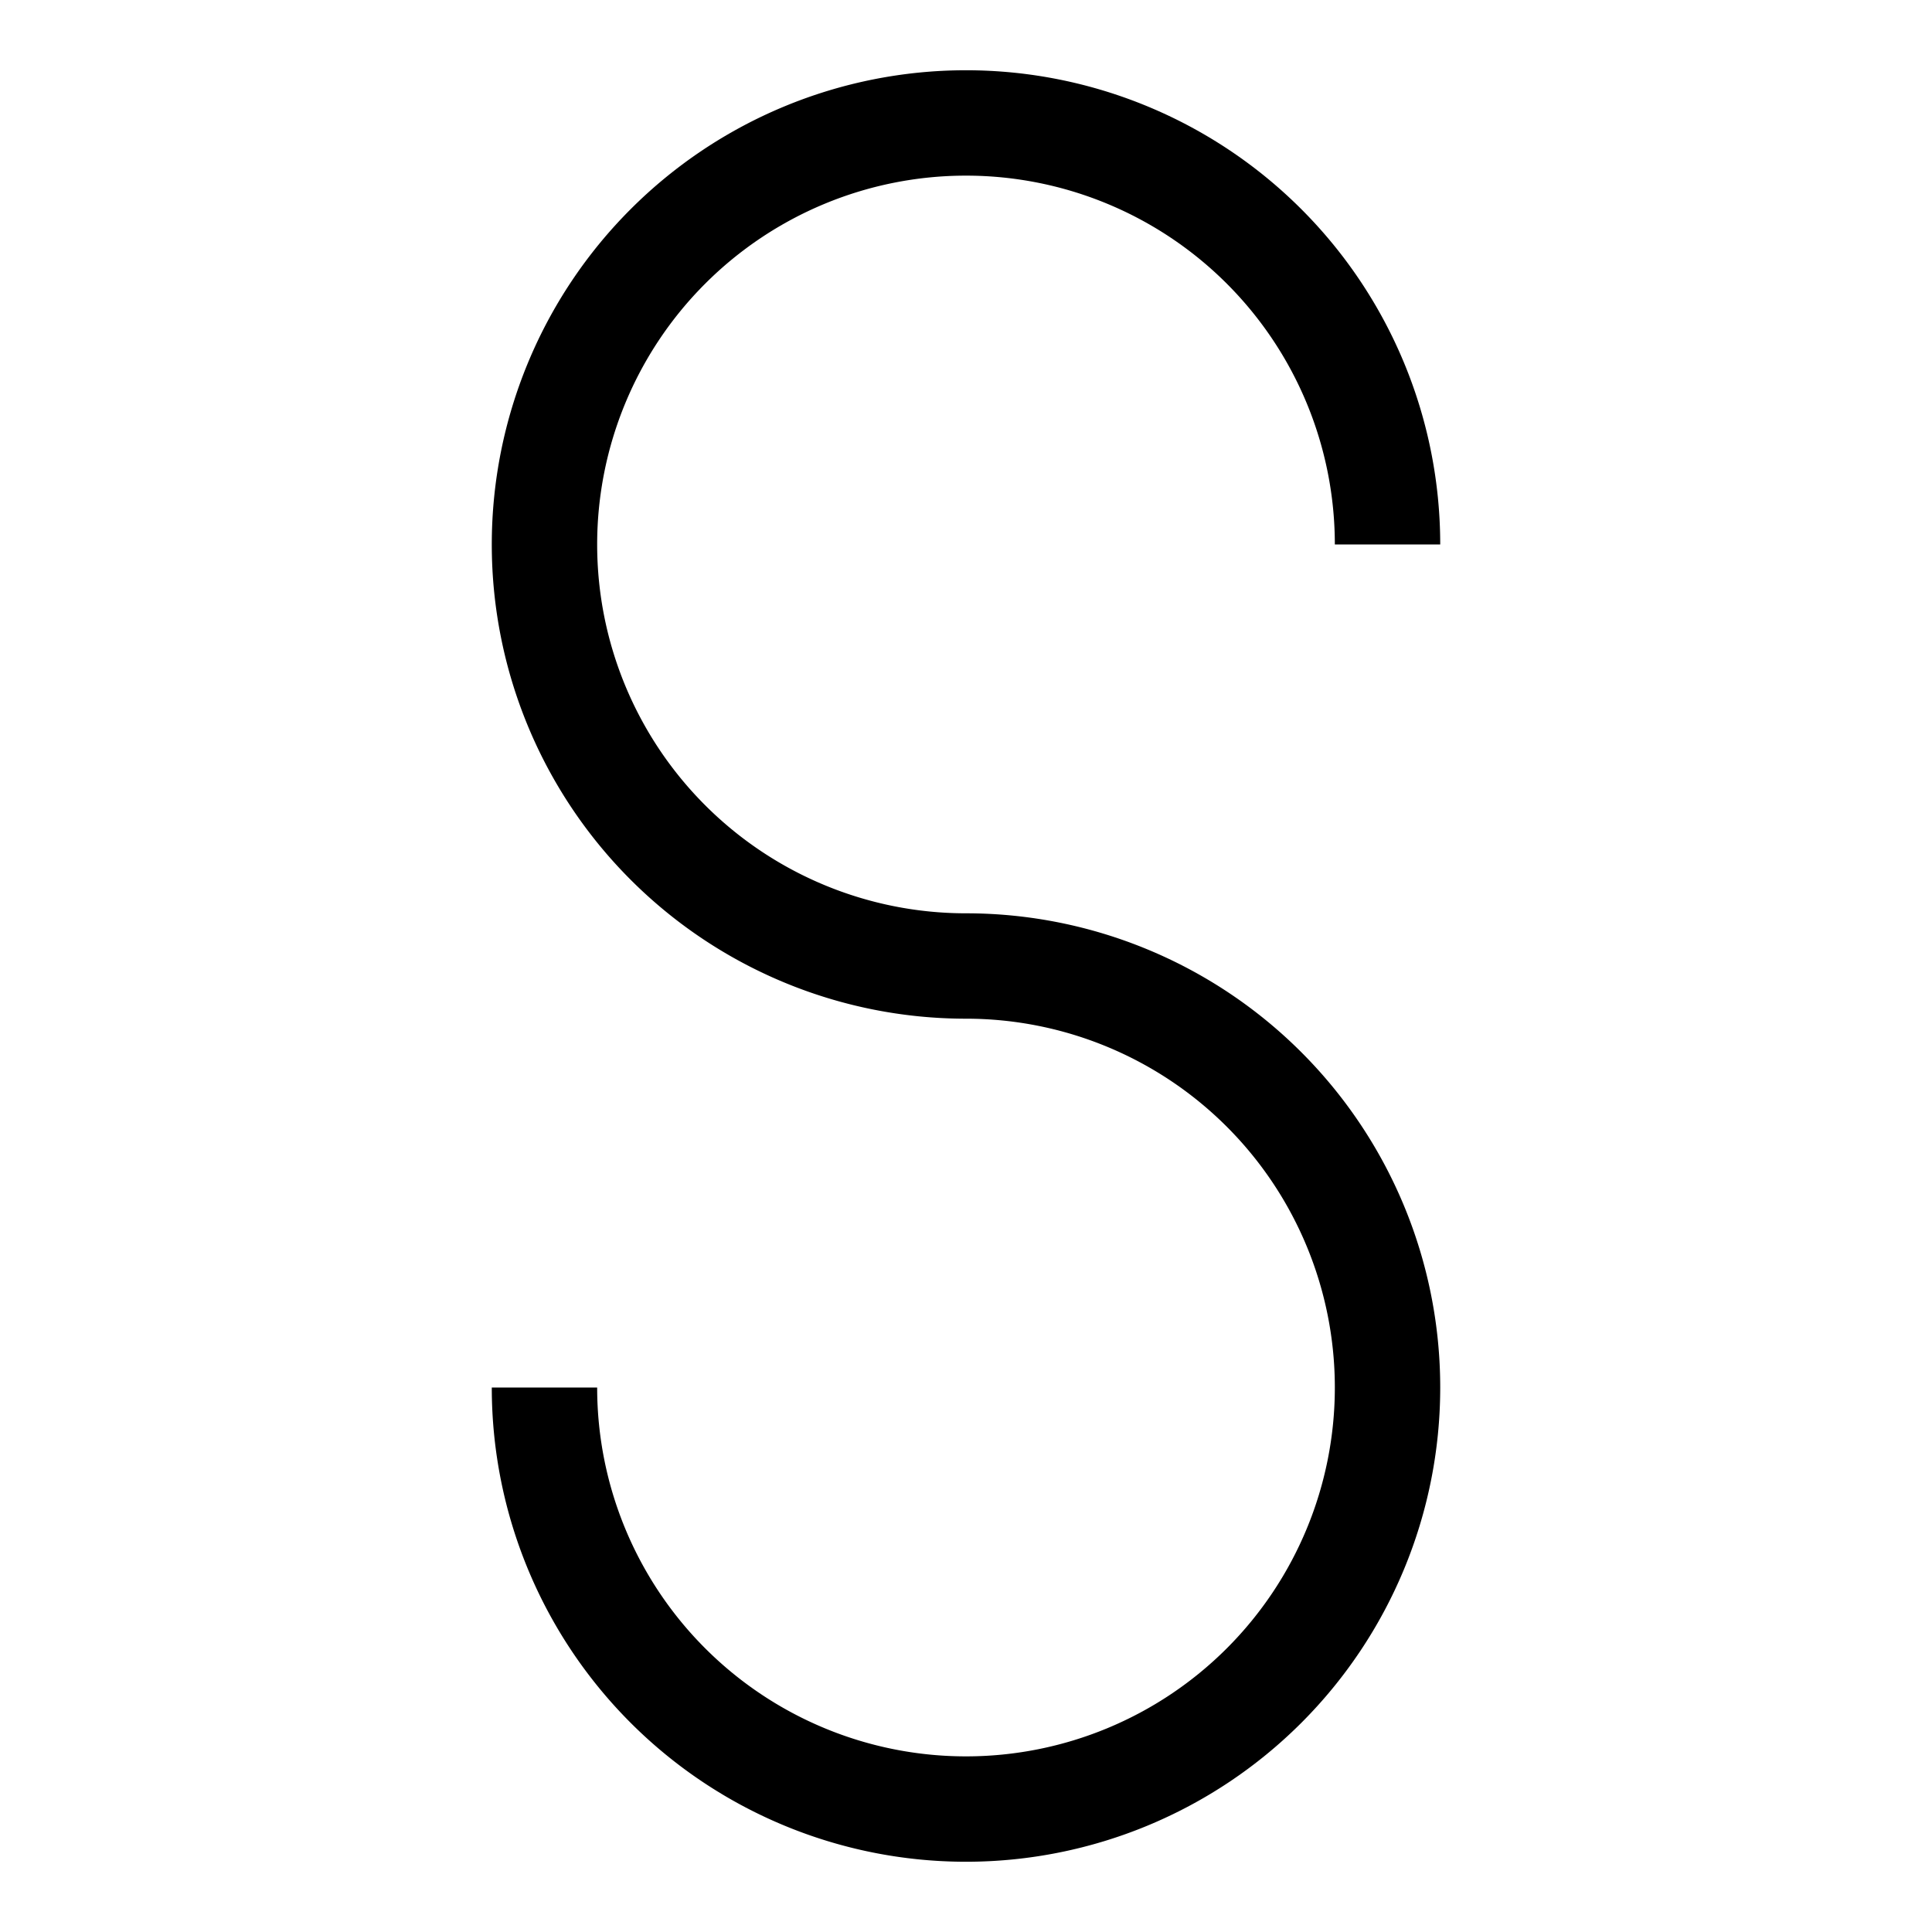 <?xml version='1.0' encoding='UTF-8'?>
<svg xmlns="http://www.w3.org/2000/svg" version="1.1" width="55" height="55" viewBox="-27.5 -27.5 55 55" id="svg2">
  <title>Symbols for significant weather: Severe sand or dust haze</title>
  <desc>WMO/ICAO international aviation weather symbol: Symbols for significant weather: Severe sand or dust haze</desc>
  <g id="ww_06" style="fill:none;stroke:#000000;stroke-width:3">
    <path d="m 12,-12 a 12,12 0 0 0 -24,0 12,12 0 0 0 12,12 12,12 0 0 1 12,12 12,12 0 0 1 -24,0" id="path6"/>
  </g>
</svg>

